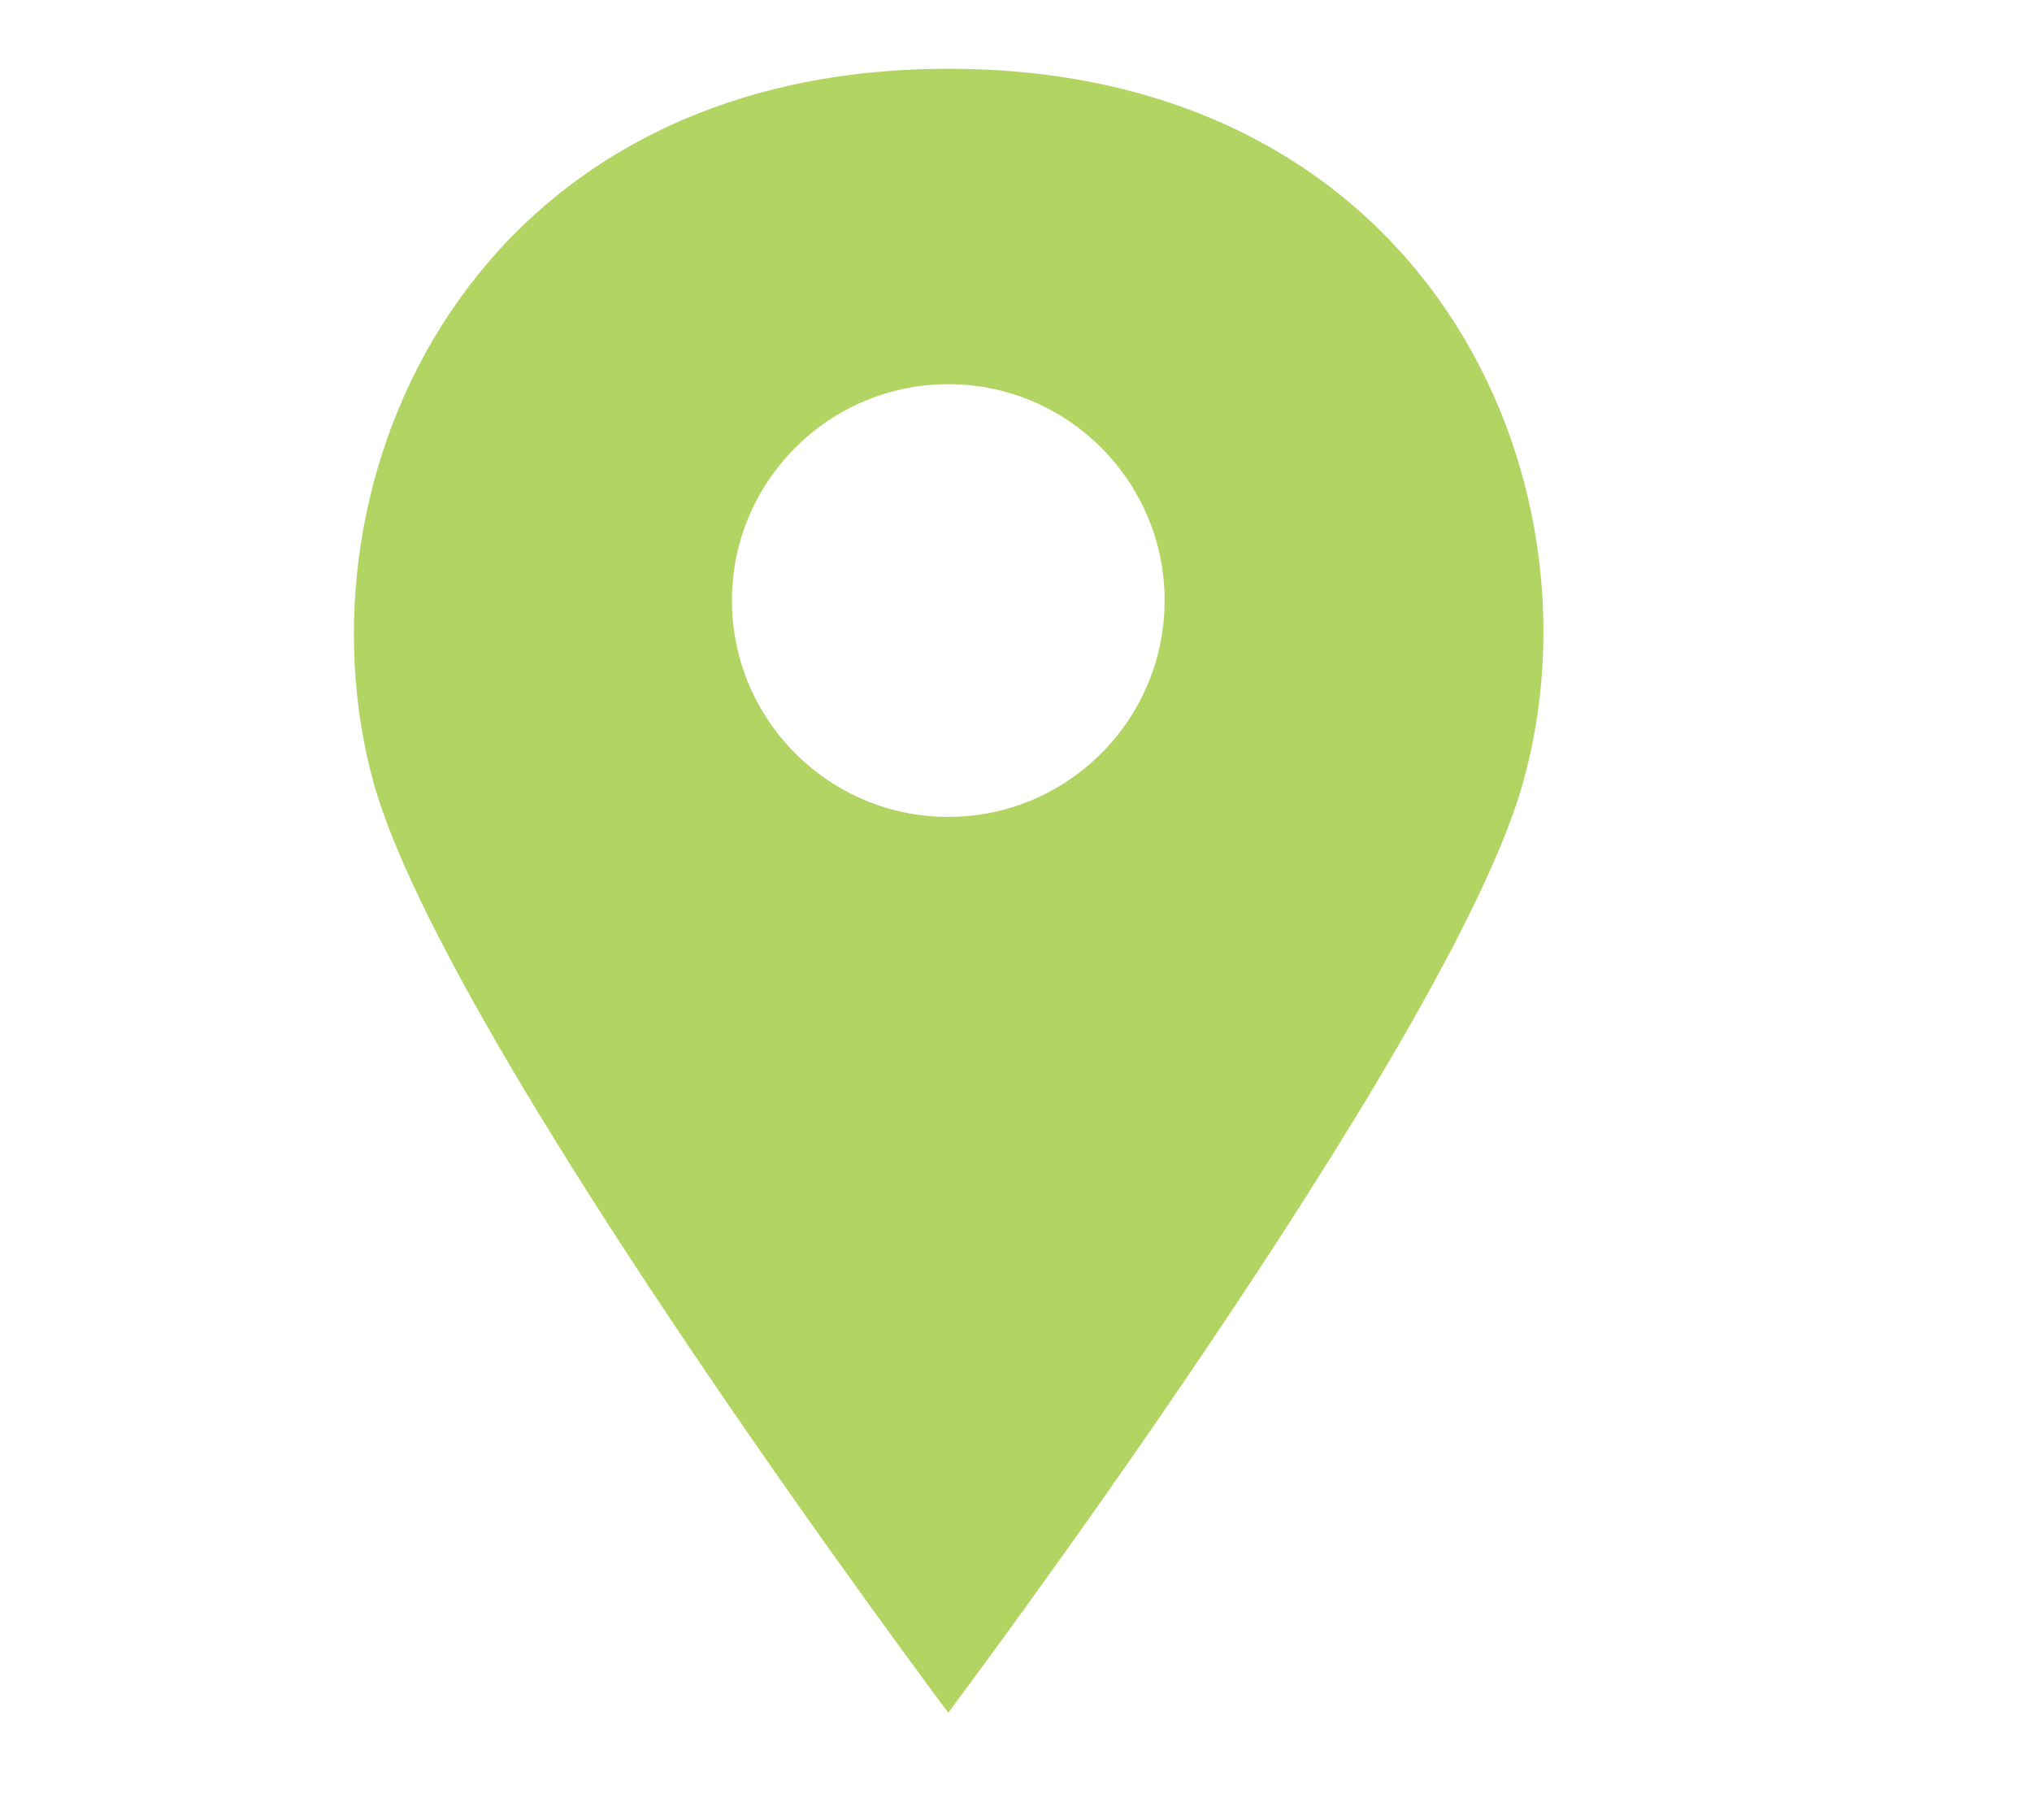 <?xml version="1.0" encoding="utf-8"?>
<!-- Generator: Adobe Illustrator 21.1.0, SVG Export Plug-In . SVG Version: 6.00 Build 0)  -->
<svg version="1.1" id="Layer_1" xmlns="http://www.w3.org/2000/svg" xmlns:xlink="http://www.w3.org/1999/xlink" x="0px" y="0px"
	 viewBox="0 0 100.5 90" enable-background="new 0 0 100.5 90" xml:space="preserve">
<path fill="#B2D462" d="M46.9,3.4c-23.6,0-32.6,20.3-28.4,35.4c3.7,13,28.4,45.9,28.4,45.9s24.7-32.9,28.4-45.9
	C79.6,23.7,70.6,3.4,46.9,3.4z M46.9,40.4c-5.9,0-10.7-4.8-10.7-10.7S41,19,46.9,19c5.9,0,10.7,4.8,10.7,10.7S52.8,40.4,46.9,40.4z"
	/>
</svg>
